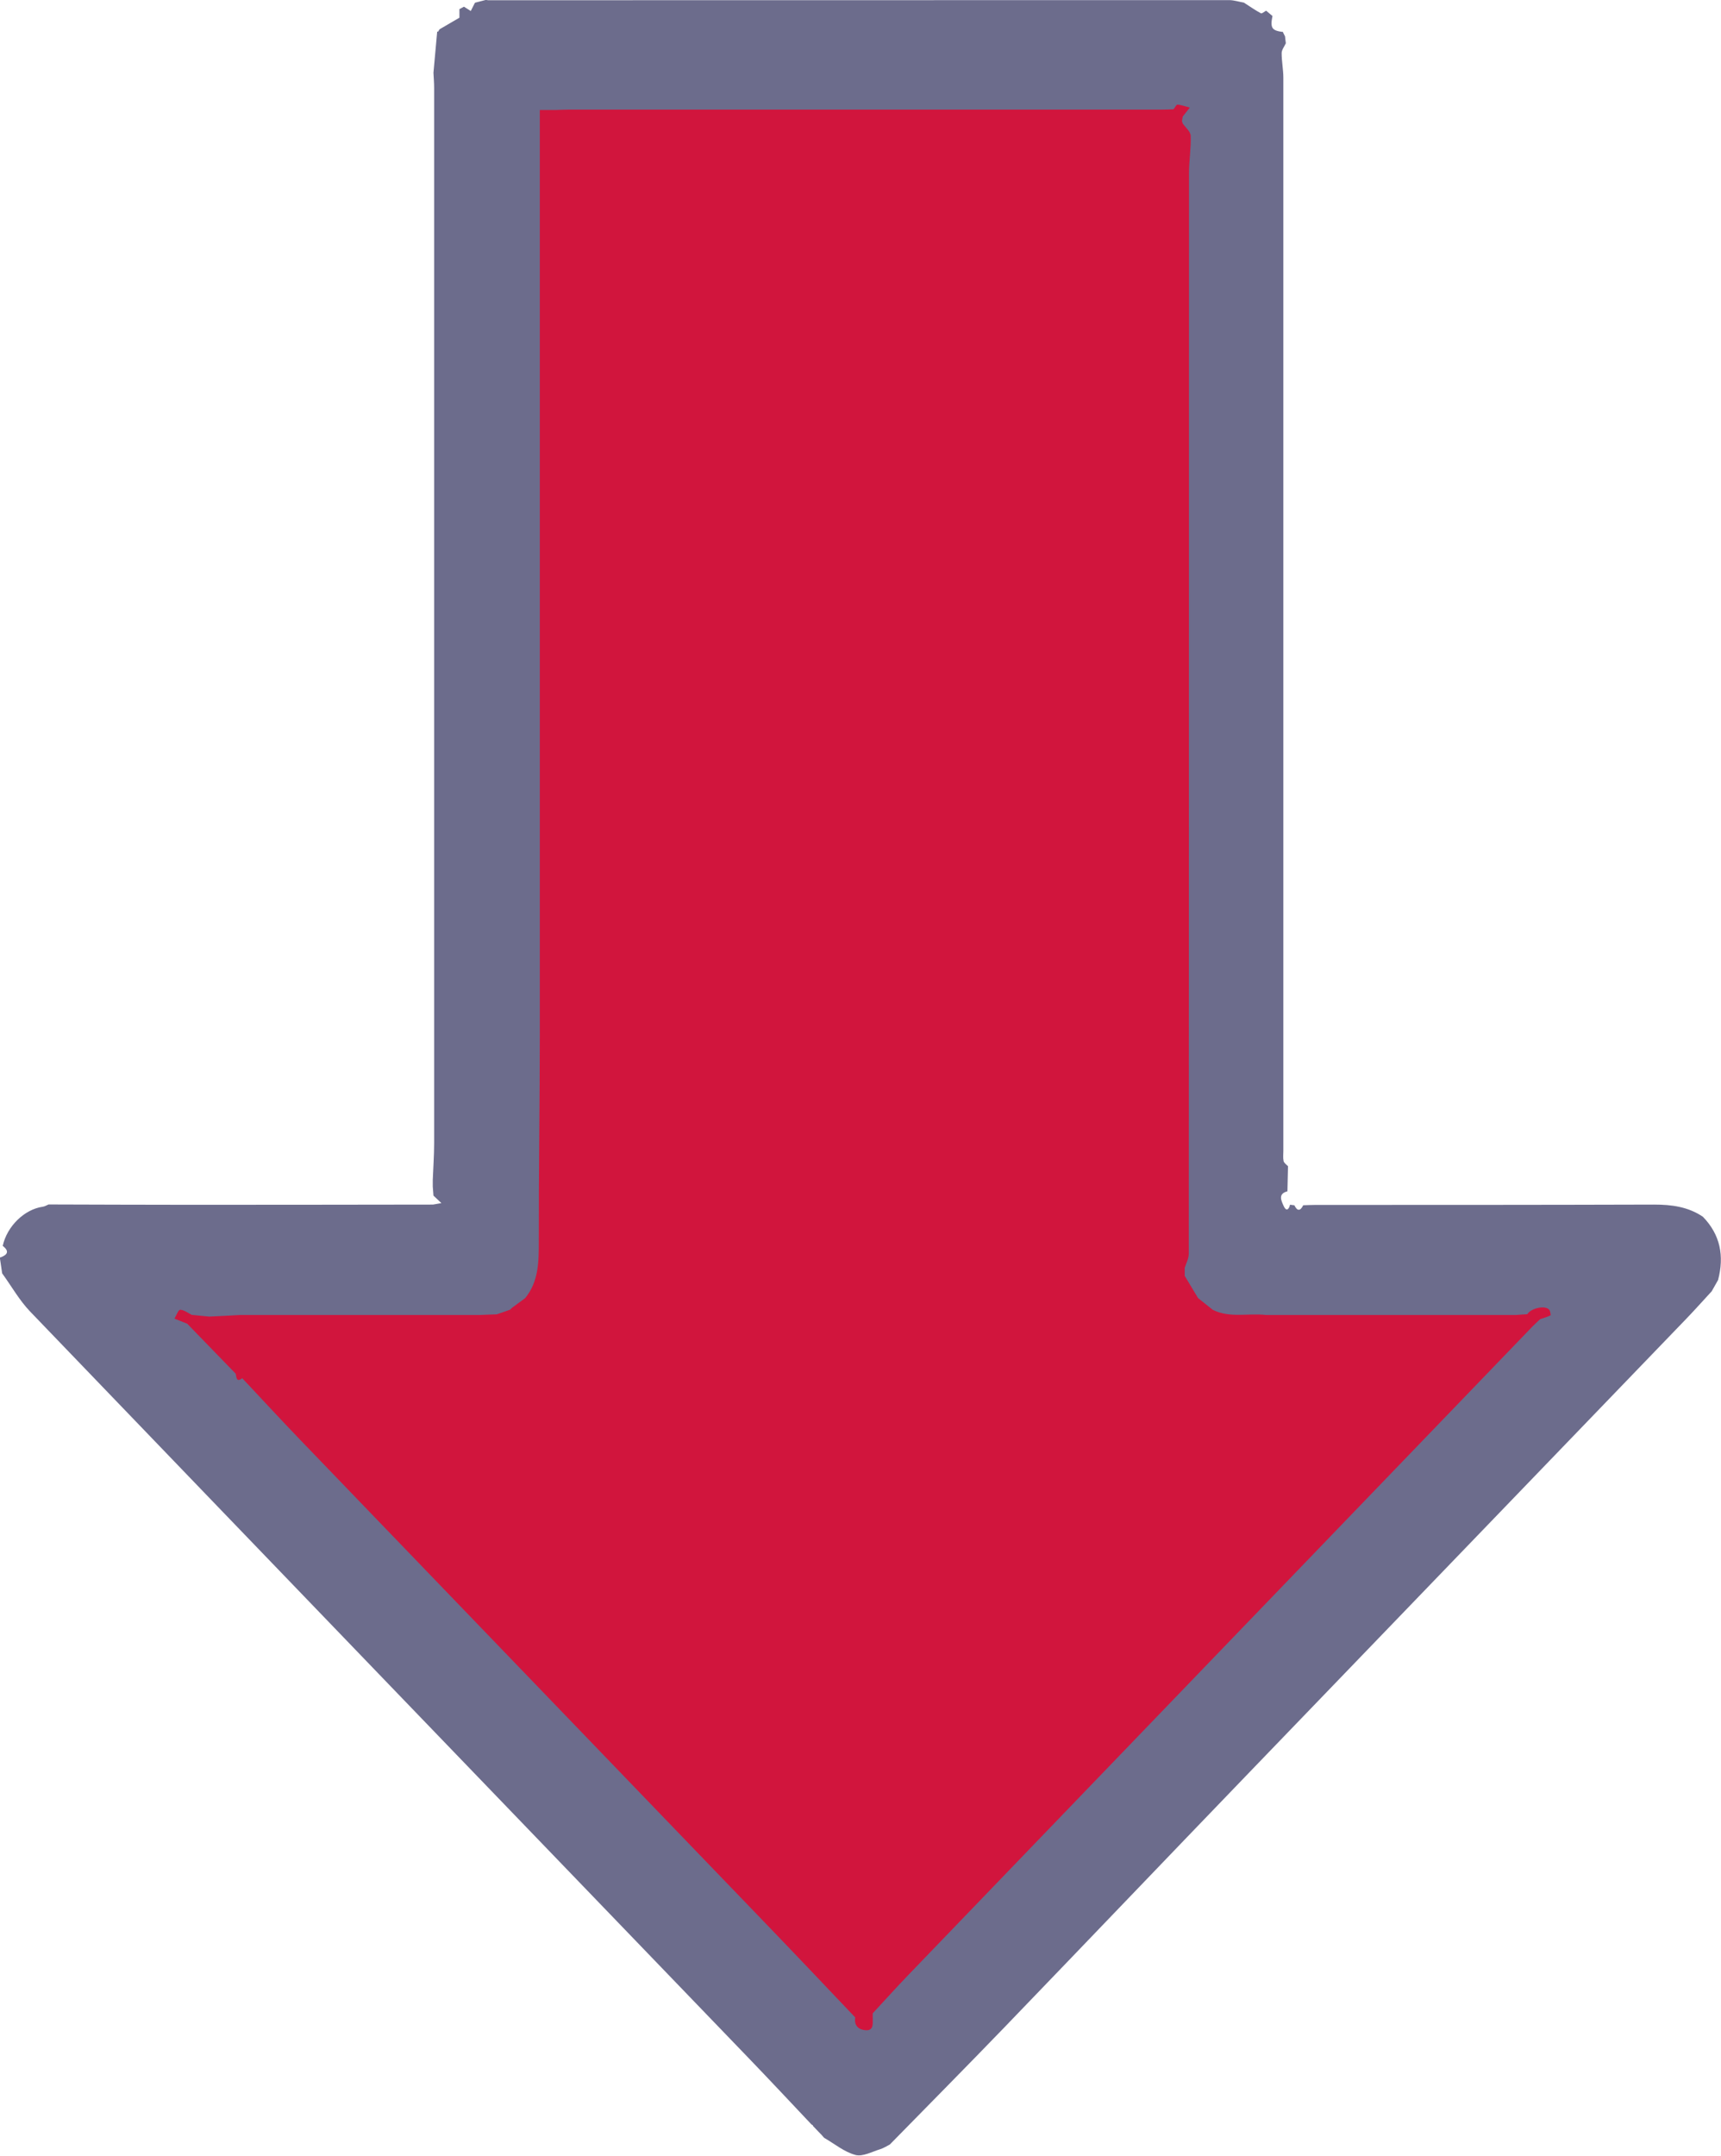 <?xml version="1.0" encoding="UTF-8"?>
<svg id="Layer_2" data-name="Layer 2" xmlns="http://www.w3.org/2000/svg" viewBox="0 0 151.75 189.97">
  <defs>
    <style>
      .cls-1 {
        fill: #6c6c8c;
      }

      .cls-2 {
        fill: #d1153d;
      }
    </style>
  </defs>
  <g id="Layer_1-2" data-name="Layer 1">
    <g>
      <path class="cls-1" d="m40.52.8c.13-.07.26-.14.39-.21.2.13.4.26.6.38.12-.24.25-.49.37-.73.32-.08.65-.17.97-.25.06.01.13.03.19.03,21.78,0,43.56-.01,65.34-.01.43,0,.87.15,1.3.22.5.32.98.66,1.5.94.09.05.3-.14.46-.23.19.16.37.31.56.47-.21,1.06-.06,1.29.94,1.41v.05c.06.11.12.23.17.34.02.2.04.4.07.6-.13.29-.37.58-.37.87,0,.73.15,1.46.15,2.18,0,31.52,0,63.03,0,94.55,0,.3-.04.61.02.9.04.18.25.31.39.46l-.05,2.21c-.86.22-.54.83-.33,1.3.21.47.45.35.56-.12.13.02.25.04.38.05.26.53.52.53.78,0,.35-.01.71-.03,1.06-.03,9.96,0,19.92,0,29.88-.03,1.54,0,2.99.19,4.3,1.07,1.54,1.58,1.9,3.46,1.34,5.58-.19.33-.37.66-.56.99-.73.79-1.45,1.6-2.19,2.37-12.89,13.38-25.8,26.76-38.69,40.14-7.19,7.46-14.35,14.95-21.54,22.41-3.33,3.45-6.7,6.85-10.05,10.27-.28.14-.55.32-.84.41-.73.22-1.54.68-2.19.51-.98-.26-1.84-.98-2.76-1.51-.07-.08-.14-.15-.2-.23-.11-.11-.22-.23-.33-.34-.15-.16-.3-.31-.45-.47-.01-.07-.05-.11-.12-.12-1.87-1.98-3.73-3.97-5.62-5.93-21.1-21.9-42.21-43.8-63.29-65.72-.95-.99-1.65-2.24-2.47-3.37-.07-.47-.14-.95-.21-1.42l.06.02c.6-.23.83-.53.2-1.02.38-1.73,1.91-3.22,3.53-3.45.17-.02.34-.13.51-.2,4.2.01,8.39.03,12.59.03,7.1,0,14.2-.01,21.31-.02.25-.04.49-.09.74-.13-.23-.22-.46-.44-.7-.66-.02-.27-.04-.54-.06-.8,0-.2,0-.4,0-.6.04-1.07.12-2.13.12-3.2,0-31.02,0-62.03,0-93.05,0-.43-.04-.86-.06-1.3l.33-3.63.07.02c.05-.07.09-.15.14-.22h0c.55-.32,1.1-.64,1.75-1.02v-.79Z"/>
      <path class="cls-2" d="m106.97,115.45l-1.33-1.06c-.39-.65-.79-1.31-1.18-1.96,0-.23,0-.46,0-.7.13-.41.36-.82.36-1.23.02-31.75.01-63.49.02-95.24,0-1.1.19-2.2.15-3.29-.01-.38-.46-.73-.71-1.1-.02-.07-.04-.13-.06-.2.02-.13.04-.27.07-.4.21-.26.41-.53.62-.79-.36-.09-.72-.23-1.09-.26-.1,0-.23.27-.34.41-.35.01-.71.03-1.06.03-17.44,0-34.88,0-52.32,0-.35,0-.71.02-1.06.03h-1.44c0,2.12,0,4.15,0,6.19,0,25.04,0,50.09,0,75.13,0,6.12-.1,12.23-.09,18.35,0,1.8,0,3.56-1.2,5.03-.39.29-.78.58-1.17.86-.05.05-.11.11-.16.16-.39.14-.78.28-1.17.41-.51.02-1.03.04-1.54.06-.9,0-1.81,0-2.71,0-6.13,0-12.27,0-18.4,0-.91.05-1.81.1-2.72.14l-1.53-.15c-.34-.17-.68-.44-1.02-.45-.17,0-.34.51-.51.78.38.15.75.3,1.13.45,1.42,1.47,2.85,2.93,4.27,4.4.08.3.04.81.58.4,1.7,1.81,3.39,3.64,5.11,5.43,13.62,14.15,27.25,28.3,40.88,42.45,2.7,2.8,5.38,5.63,8.06,8.45-.13.8.4,1.11.97,1.13.68.02.57-.63.57-1.1,0-.13,0-.26,0-.39,1.05-1.13,2.07-2.27,3.14-3.38,8.98-9.33,17.97-18.66,26.95-27.99,9.35-9.71,18.71-19.42,28.06-29.13.22-.23.47-.45.7-.67.31-.11.63-.19.92-.34.03-.02-.02-.39-.12-.5-.37-.41-1.61-.13-1.93.4-.32.02-.65.04-.97.07-1.23,0-2.45,0-3.68,0-6.13,0-12.27,0-18.4,0-1.55-.18-3.15.29-4.65-.44Z"/>
    </g>
  </g>
</svg>
